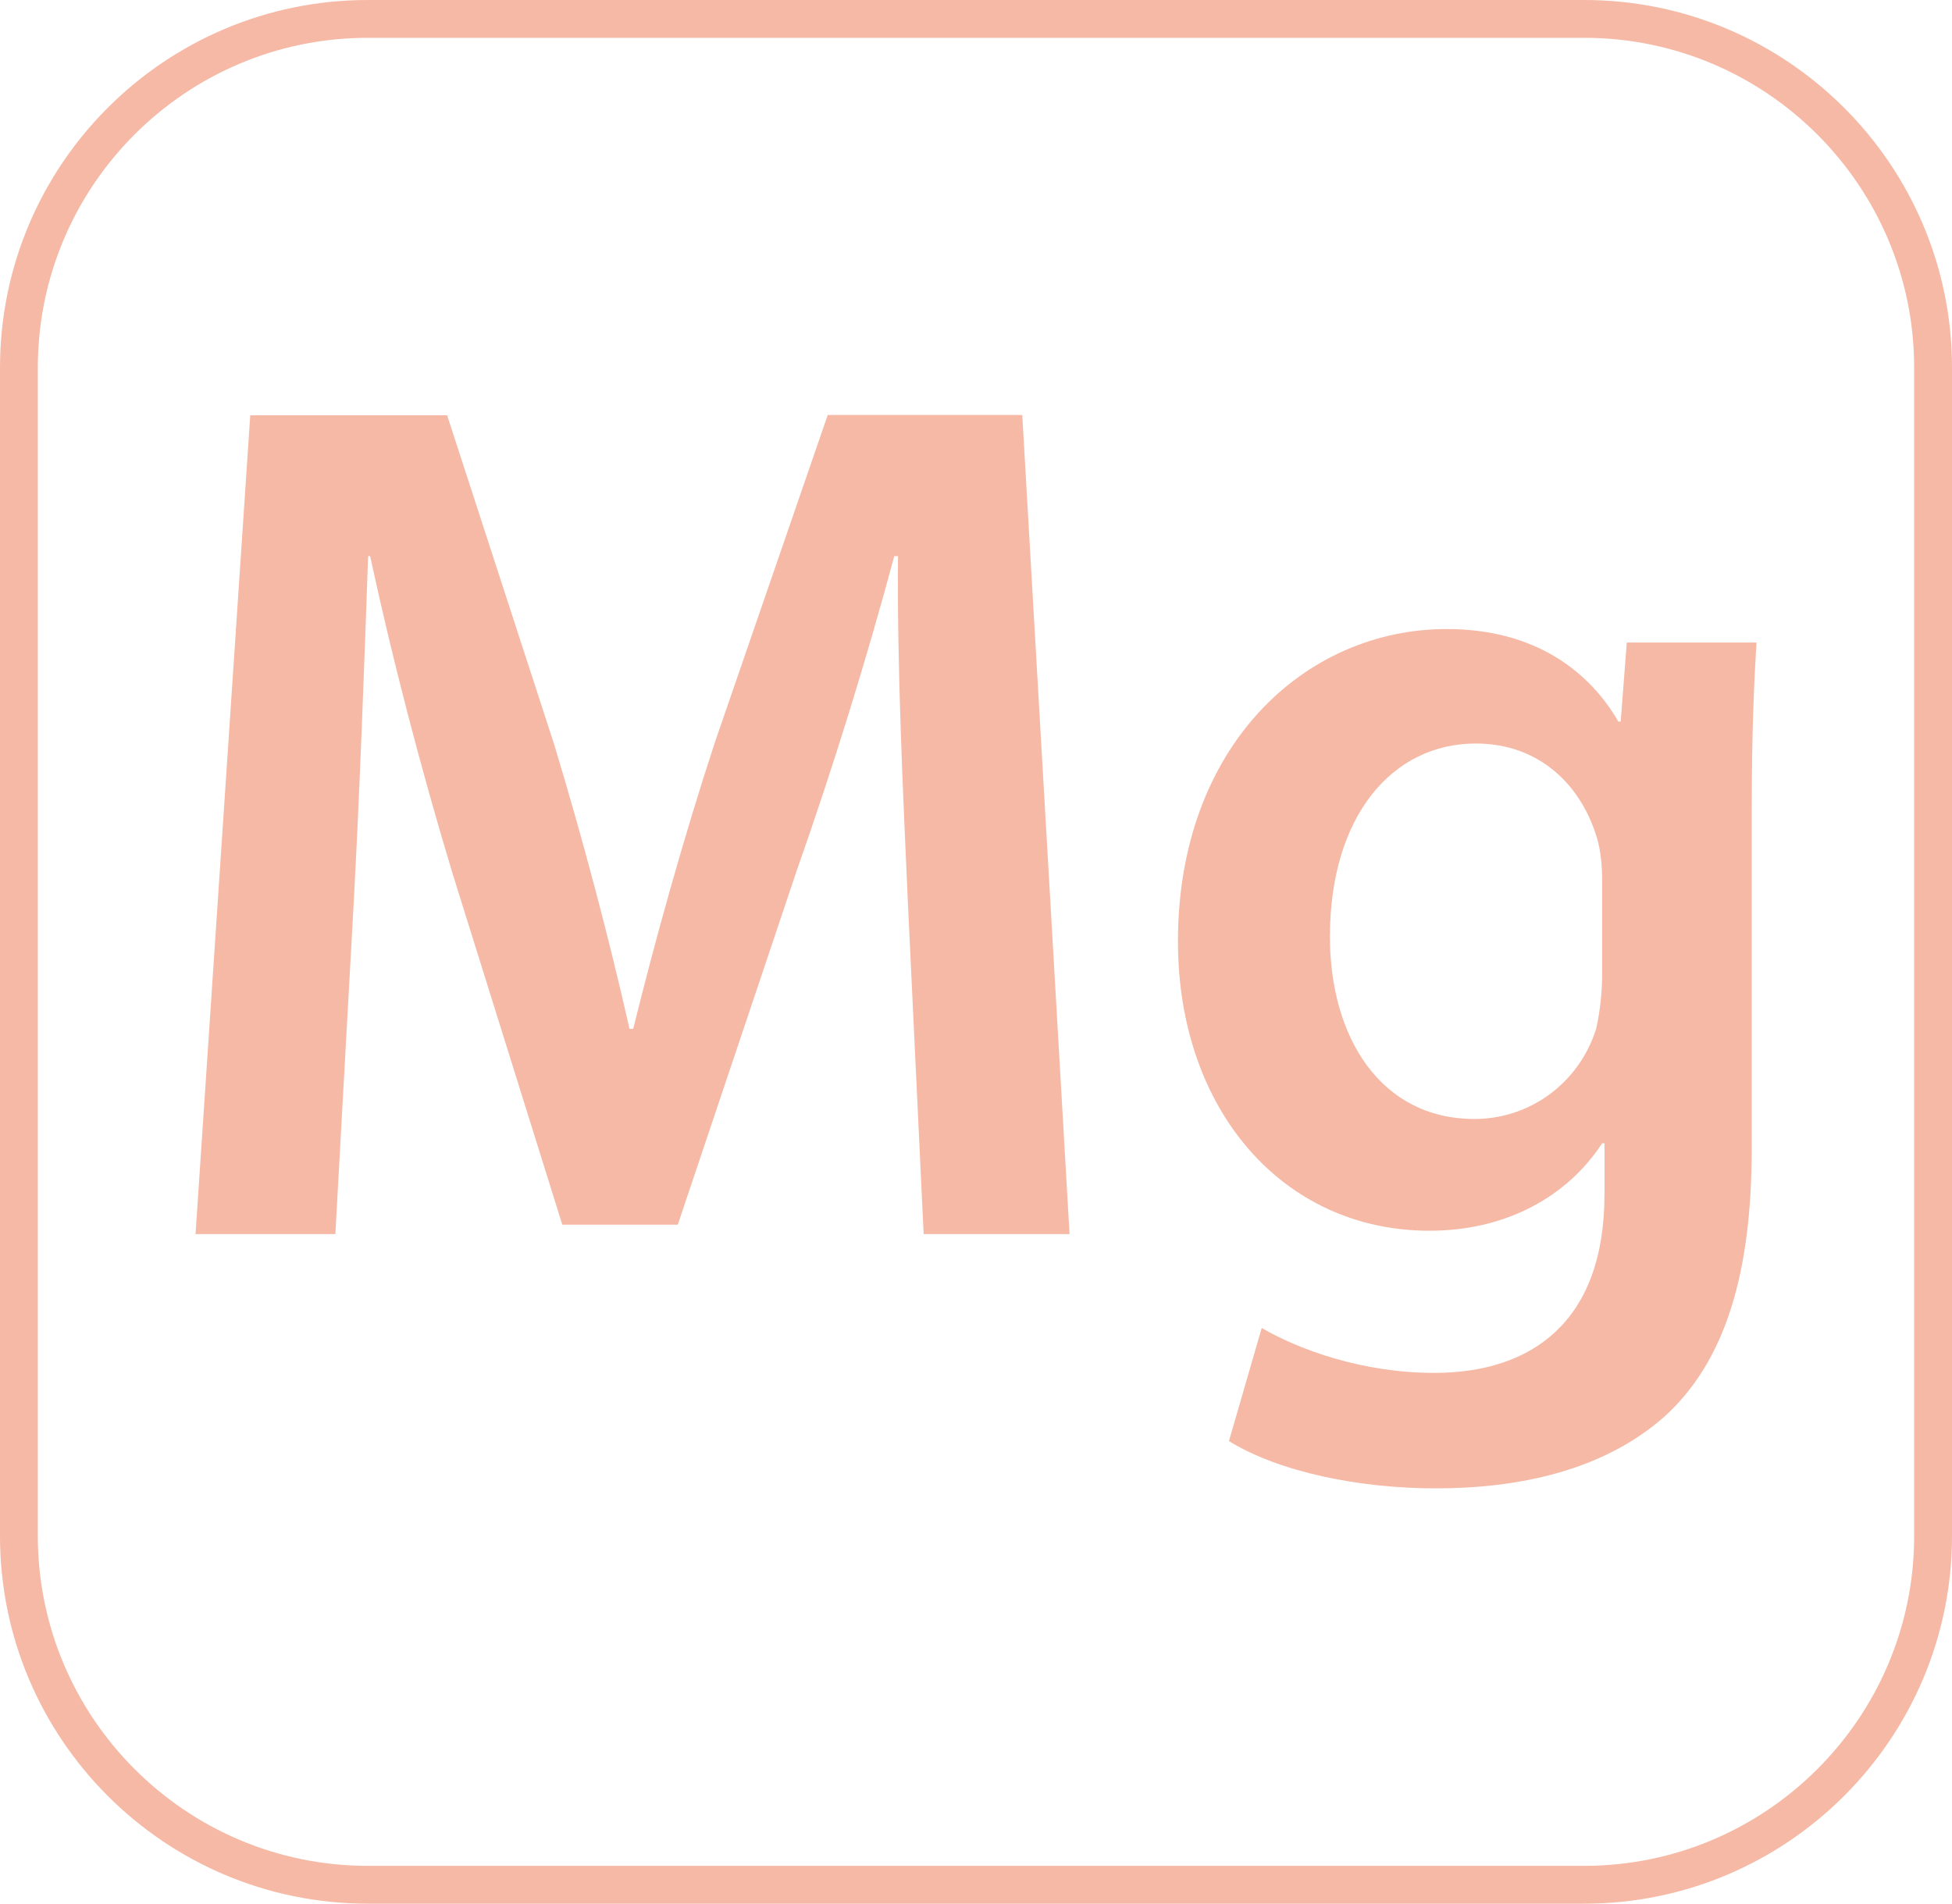 <?xml version="1.0" encoding="utf-8"?>
<!-- Generator: Adobe Illustrator 27.5.0, SVG Export Plug-In . SVG Version: 6.00 Build 0)  -->
<svg version="1.1" id="Layer_1" xmlns="http://www.w3.org/2000/svg" xmlns:xlink="http://www.w3.org/1999/xlink" x="0px" y="0px"
	 viewBox="0 0 57.8 56.38" style="enable-background:new 0 0 57.8 56.38;" xml:space="preserve">
<style type="text/css">
	.st0{fill:#F5B9A5;}
</style>
<g>
	<g>
		<path class="st0" d="M46.91,56.38H10.89C4.88,56.38,0,51.5,0,45.49v-34.6C0,4.88,4.88,0,10.89,0h36.02
			C52.91,0,57.8,4.88,57.8,10.89v34.6C57.8,51.5,52.91,56.38,46.91,56.38 M10.89,1.12c-5.39,0-9.77,4.38-9.77,9.77v34.6
			c0,5.38,4.38,9.77,9.77,9.77h36.02c5.38,0,9.77-4.38,9.77-9.77v-34.6c0-5.38-4.38-9.77-9.77-9.77H10.89z"/>
	</g>
	<g>
		<path class="st0" d="M26.88,26.66c-0.14-3.13-0.32-6.91-0.29-10.19h-0.11c-0.79,2.95-1.8,6.23-2.88,9.29l-3.53,10.51h-3.42
			l-3.24-10.37c-0.94-3.1-1.8-6.41-2.45-9.43H10.9c-0.11,3.17-0.25,7.02-0.43,10.33l-0.54,9.75H5.79L7.41,12.3h5.83l3.17,9.75
			c0.86,2.84,1.62,5.72,2.23,8.42h0.11c0.65-2.63,1.48-5.62,2.41-8.46l3.35-9.72h5.76l1.4,24.26h-4.32L26.88,26.66z"/>
		<path class="st0" d="M52.01,19.03c-0.07,1.19-0.14,2.63-0.14,5.04V34c0,3.67-0.76,6.3-2.59,7.96c-1.84,1.62-4.36,2.12-6.77,2.12
			c-2.23,0-4.61-0.47-6.12-1.4l0.97-3.35c1.12,0.65,2.99,1.33,5.11,1.33c2.88,0,5.04-1.51,5.04-5.29v-1.51h-0.07
			c-1.01,1.55-2.81,2.59-5.11,2.59c-4.36,0-7.45-3.6-7.45-8.57c0-5.76,3.74-9.25,7.96-9.25c2.66,0,4.25,1.3,5.08,2.74h0.07
			l0.18-2.34H52.01z M47.44,26.05c0-0.4-0.04-0.83-0.14-1.19c-0.47-1.62-1.73-2.84-3.6-2.84c-2.48,0-4.32,2.16-4.32,5.72
			c0,2.99,1.51,5.4,4.28,5.4c1.66,0,3.1-1.08,3.6-2.66c0.11-0.47,0.18-1.08,0.18-1.58V26.05z"/>
	</g>
</g>
</svg>
